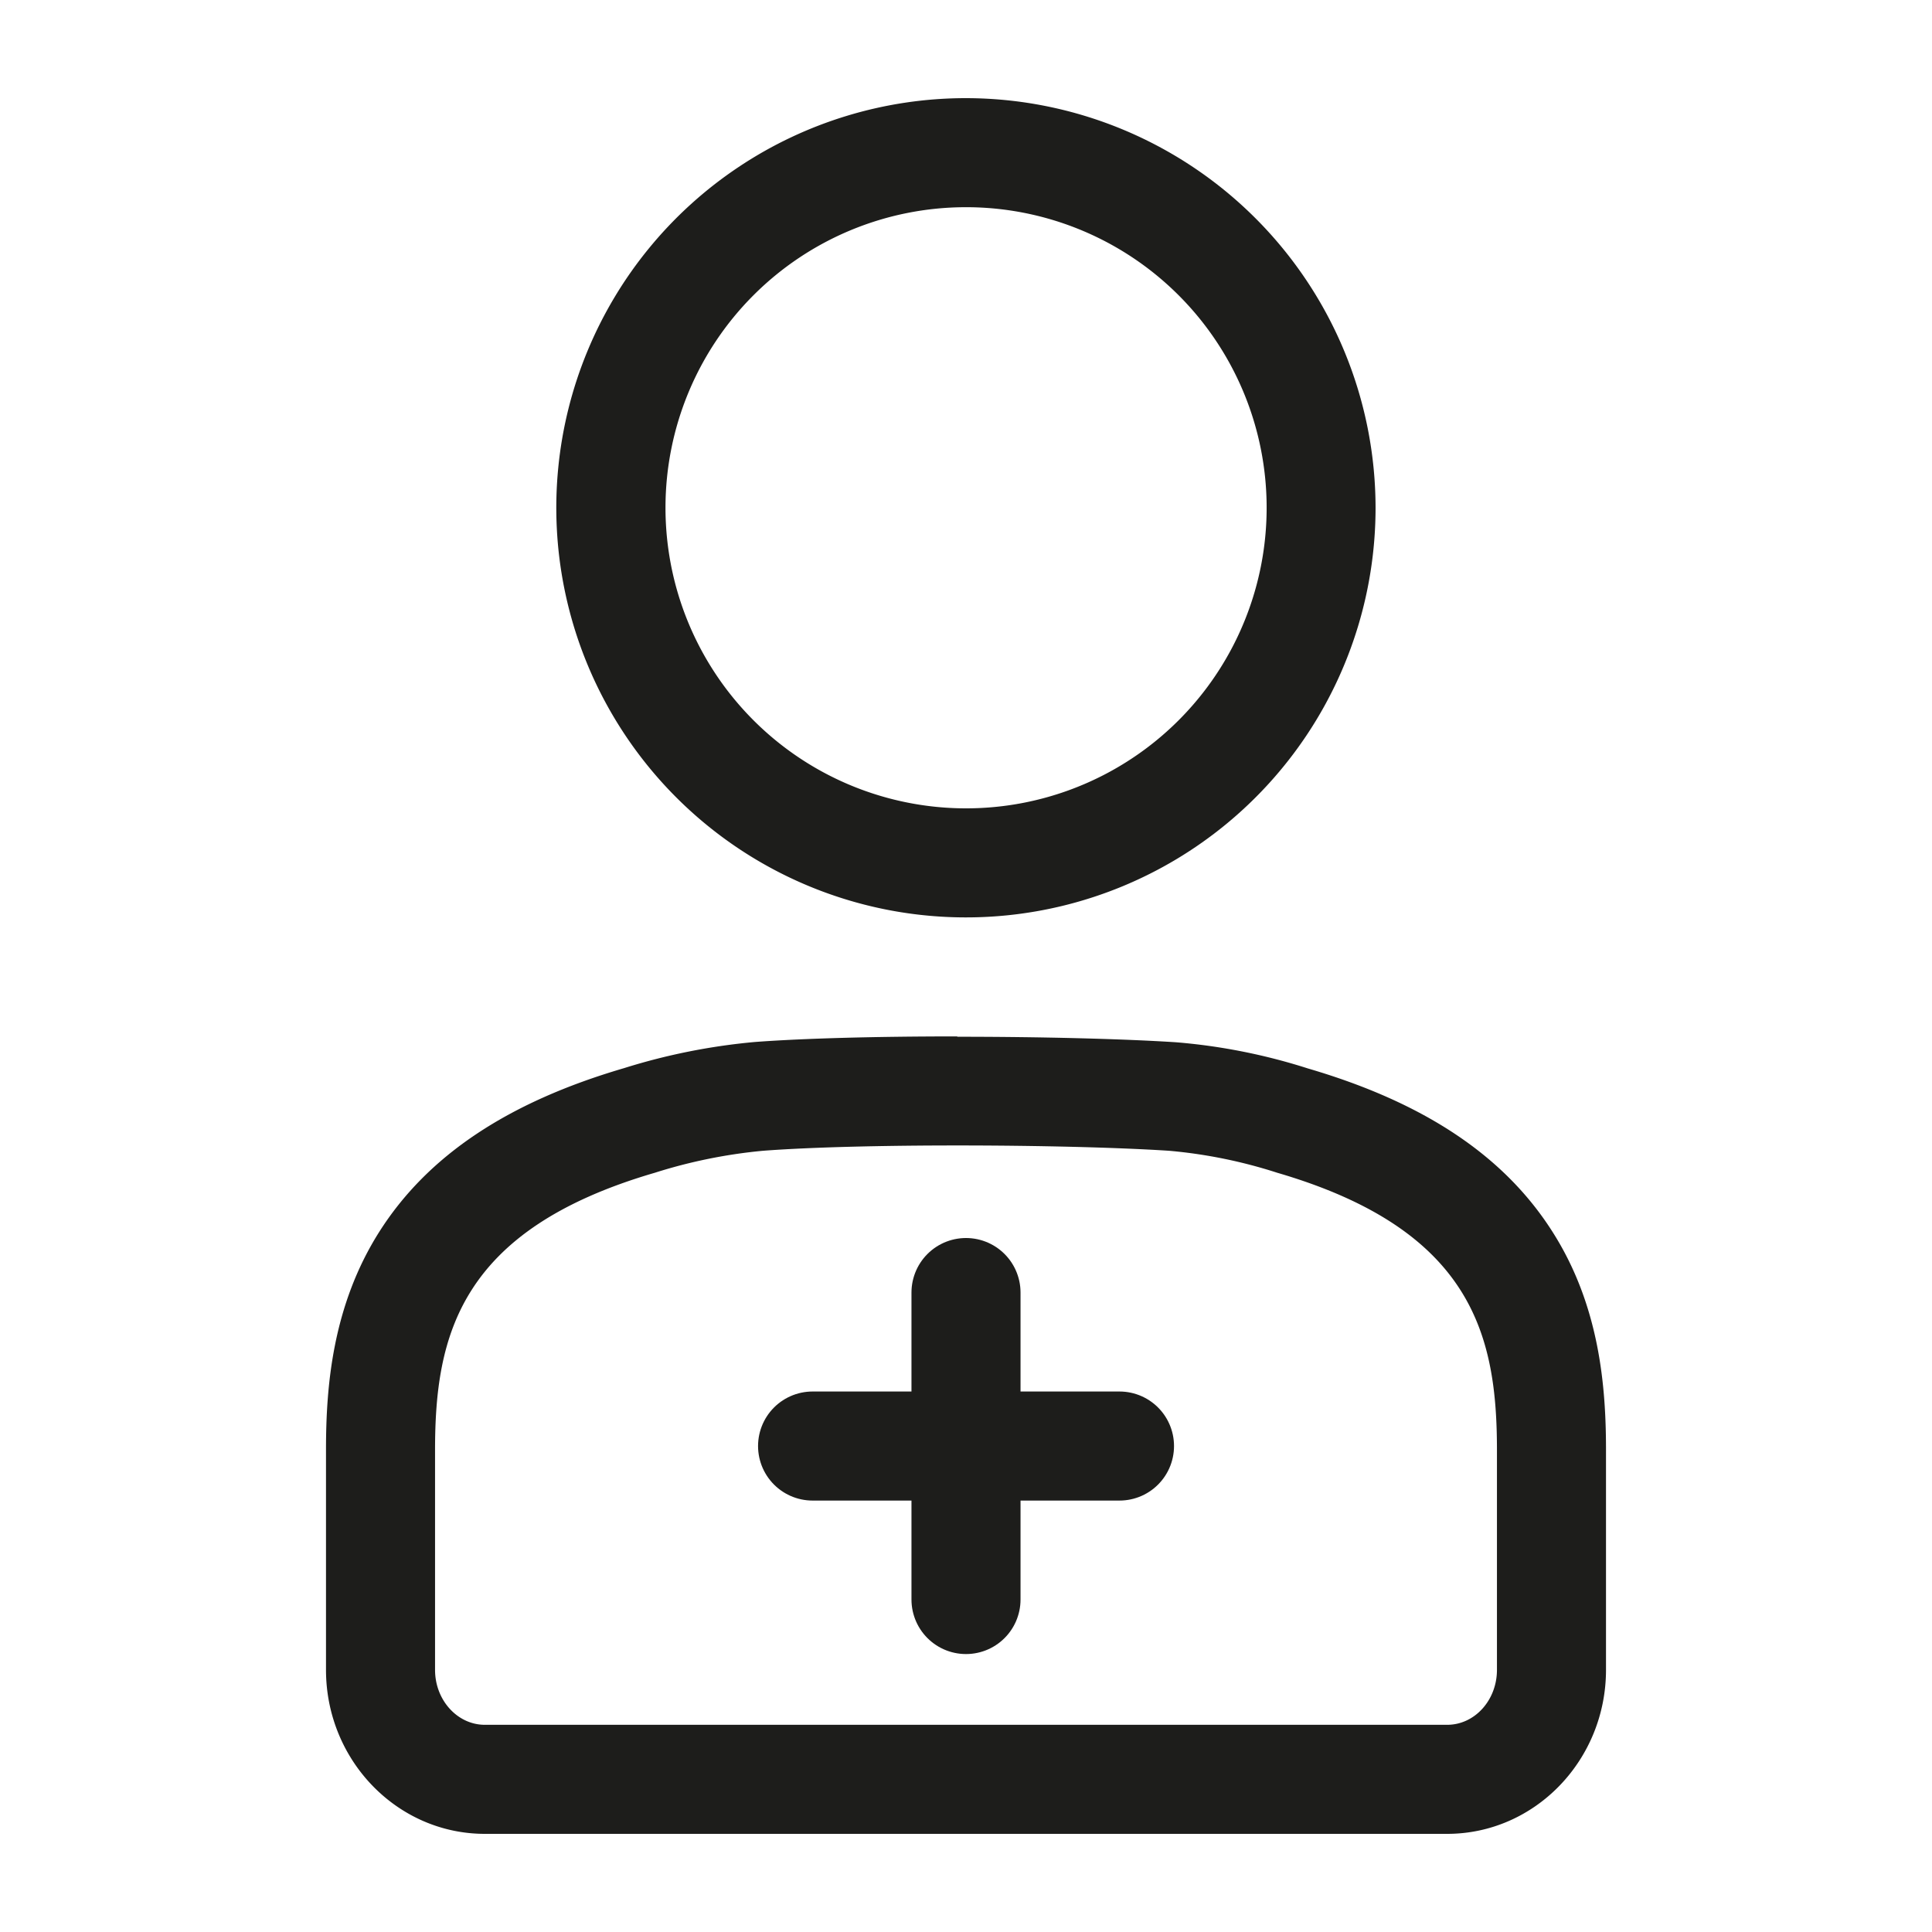 <svg id="Ebene_1" data-name="Ebene 1" xmlns="http://www.w3.org/2000/svg" viewBox="0 0 283.46 283.46"><defs><style>.cls-1{fill:#1d1d1b;}.cls-2{fill:none;stroke:#1d1d1b;stroke-linecap:round;stroke-linejoin:round;stroke-width:16px;}</style></defs><title>subscribe</title><path class="cls-1" d="M140.45,168.06c11.6,0,23.35.28,31.08.78a72.13,72.13,0,0,1,15.88,3.23c28.72,8.39,32.22,24,32.22,40.69h0V245c0,4.46-3.27,8.06-7.3,8.06H71.13c-4,0-7.3-3.6-7.3-8.06V212.76h0c0-16.68,3.5-32.3,32.23-40.69a75.63,75.63,0,0,1,15.88-3.23c7.15-.54,17.76-.78,28.51-.78m0-16v0c-12.08,0-22.64.29-29.71.82a91.6,91.6,0,0,0-19.16,3.83c-17.08,5-28.83,12.84-35.92,24-6.94,10.94-7.83,22.87-7.83,32V245c0,13.27,10.45,24.06,23.3,24.06h141.2c12.85,0,23.3-10.79,23.3-24.06V212.76c0-9.16-.89-21.09-7.83-32-7.09-11.18-18.84-19-35.91-24a86.56,86.56,0,0,0-19.34-3.84c-7.9-.51-19.9-.81-32.1-.81Z"/><path class="cls-1" d="M141.73,30.4A44.1,44.1,0,1,1,97.64,74.49,44.09,44.09,0,0,1,141.73,30.4m0-16a60.1,60.1,0,1,0,60.09,60.09A60.16,60.16,0,0,0,141.73,14.4Z"/><line class="cls-2" x1="141.73" y1="234.68" x2="141.73" y2="189.64"/><line class="cls-2" x1="119.22" y1="212.16" x2="164.25" y2="212.16"/></svg>